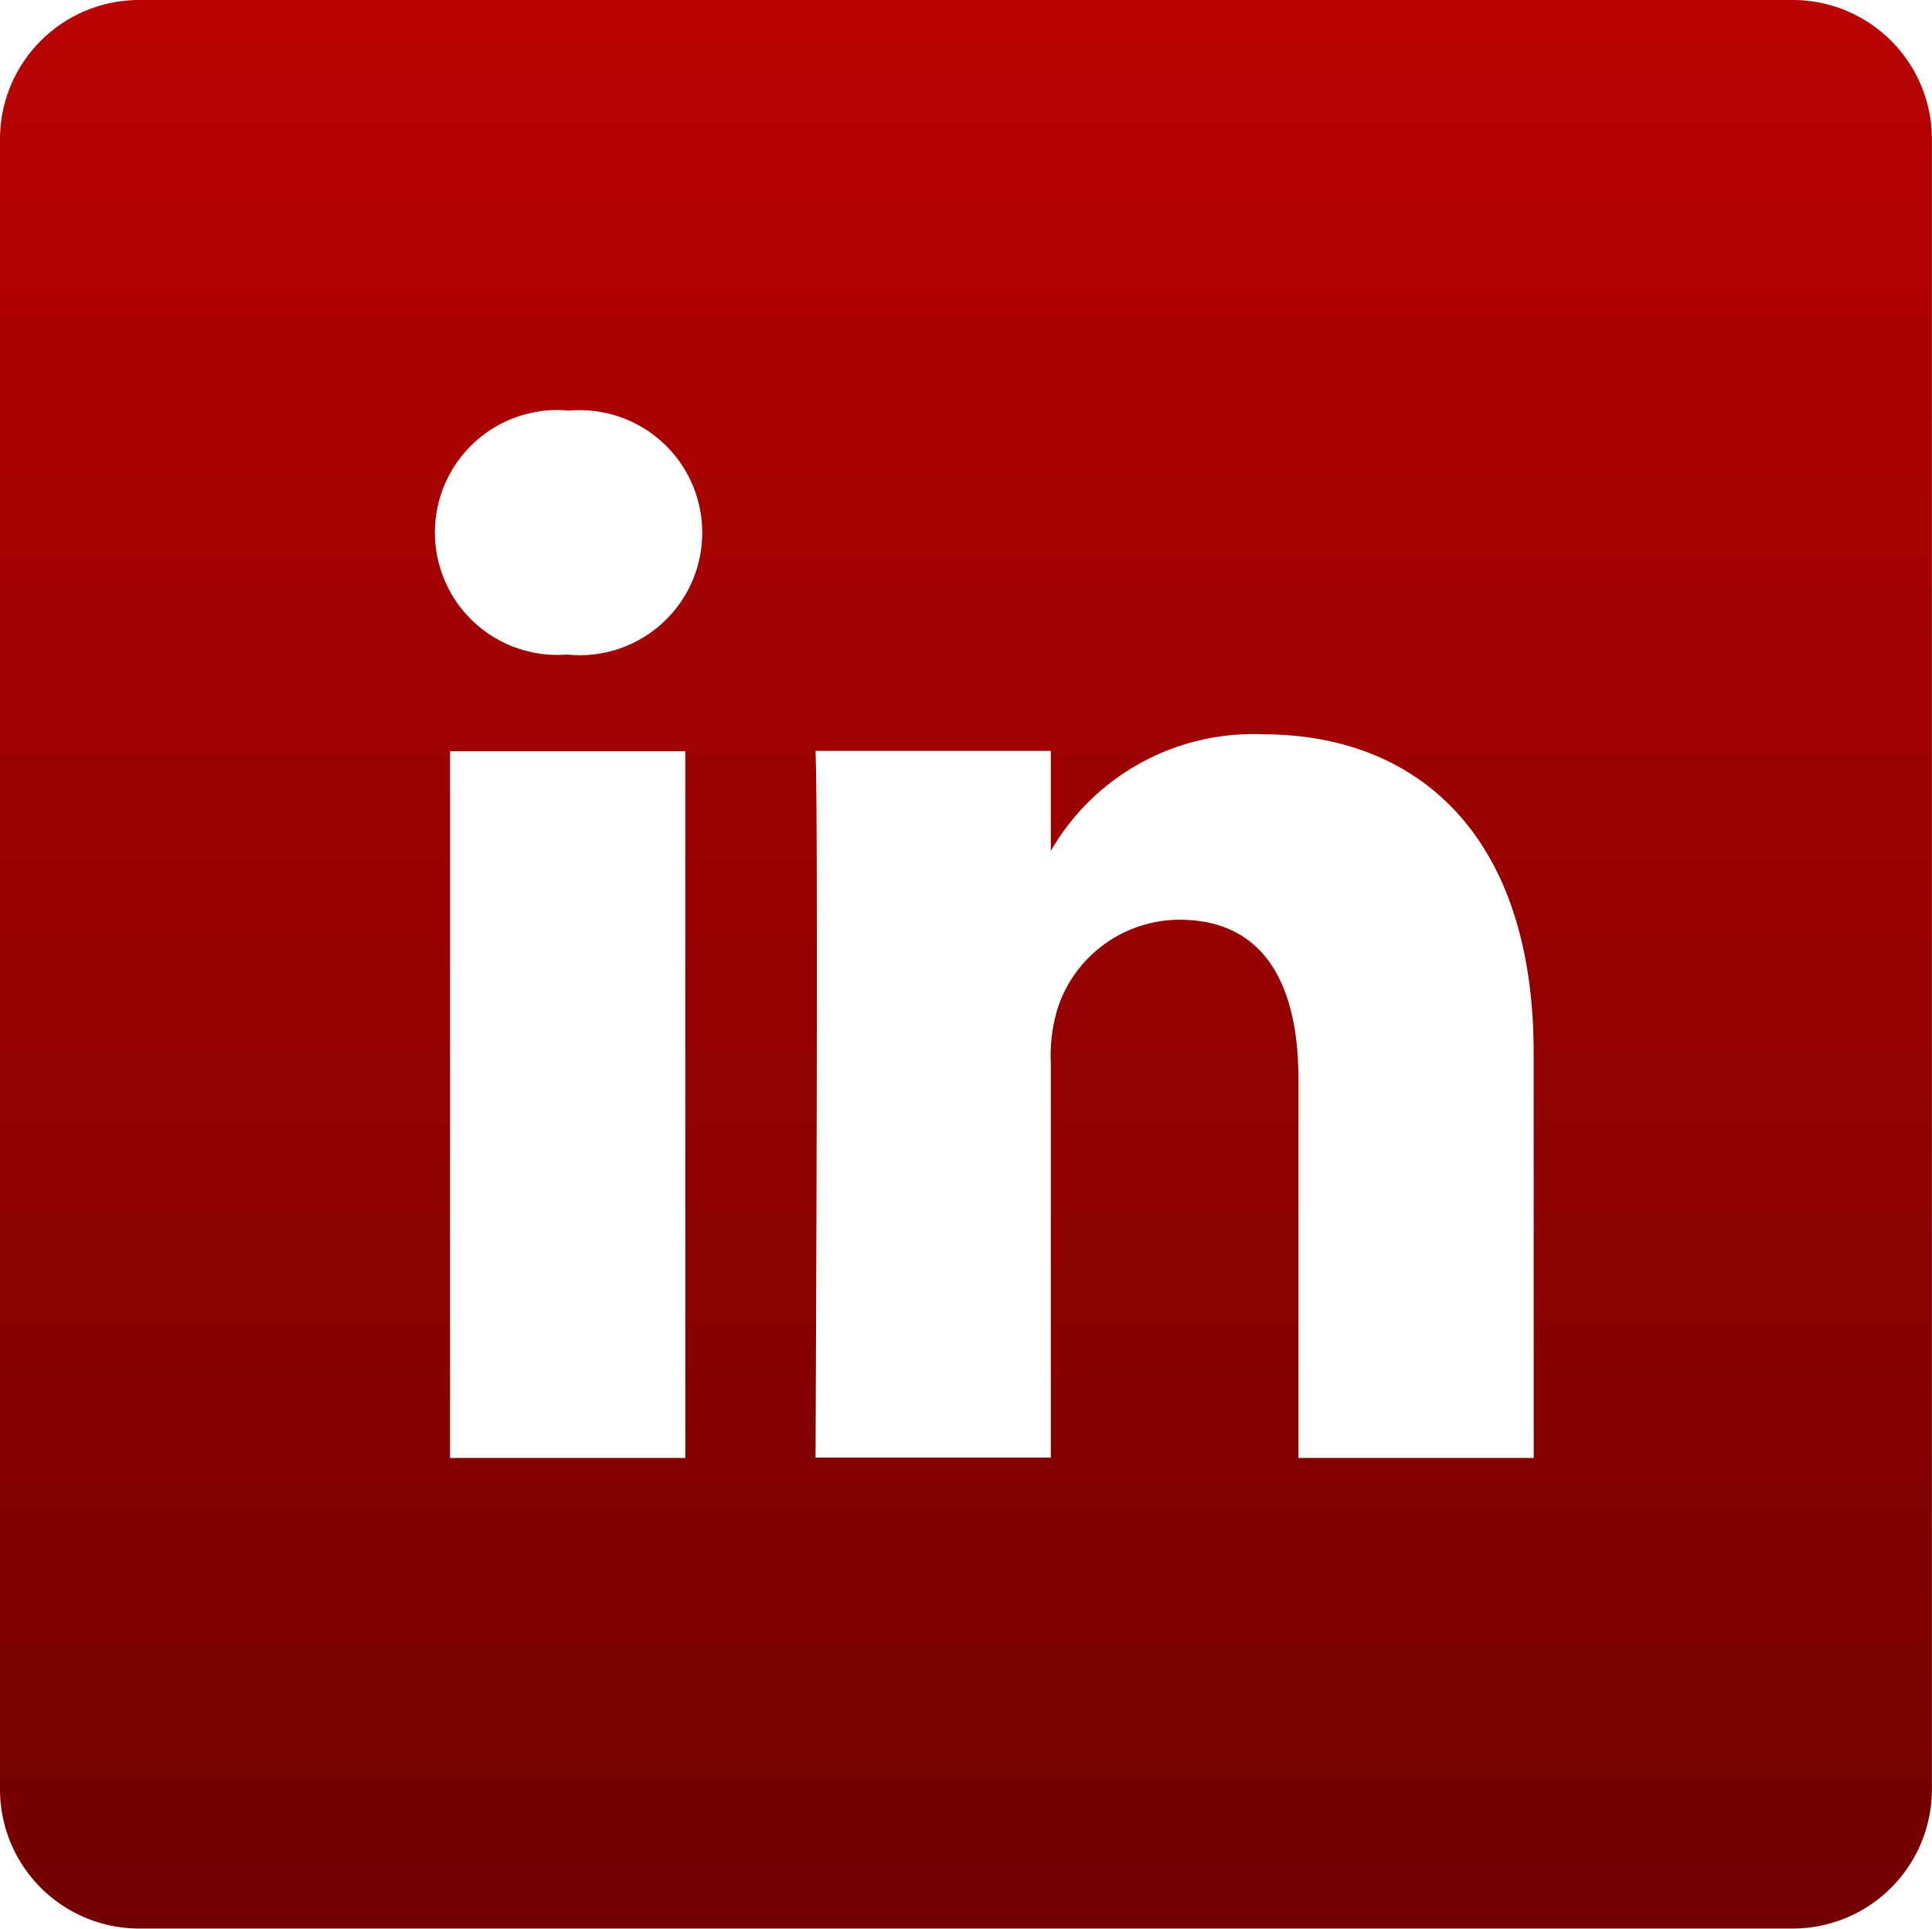 <svg xmlns="http://www.w3.org/2000/svg" xmlns:xlink="http://www.w3.org/1999/xlink" width="21.747" height="21.708" viewBox="0 0 21.747 21.708"><defs><linearGradient id="a" x1="0.5" y1="-0.313" x2="0.5" y2="1.135" gradientUnits="objectBoundingBox"><stop offset="0" stop-color="#d00202"/><stop offset="1" stop-color="#680101"/></linearGradient></defs><path d="M20.778.119a1.567,1.567,0,0,1,.968,1.447V20.142a1.567,1.567,0,0,1-1.568,1.565H1.568A1.567,1.567,0,0,1,0,20.142V1.565A1.567,1.567,0,0,1,1.569,0h18.61a1.567,1.567,0,0,1,.6.119ZM7.714,8.456H5.066v7.954H7.714Zm-.758-1.15a1.379,1.379,0,0,0-.549-2.684,1.378,1.378,0,1,0-.035,2.746H6.39A1.379,1.379,0,0,0,6.956,7.306Zm10.307,4.541c0-2.445-1.306-3.582-3.048-3.582a2.63,2.63,0,0,0-2.387,1.313V8.452H9.18c.034.746,0,7.954,0,7.954h2.648V11.964a1.807,1.807,0,0,1,.087-.645,1.449,1.449,0,0,1,1.359-.967c.958,0,1.342.729,1.342,1.8v4.258h2.648Z" fill="url(#a)"/></svg>
